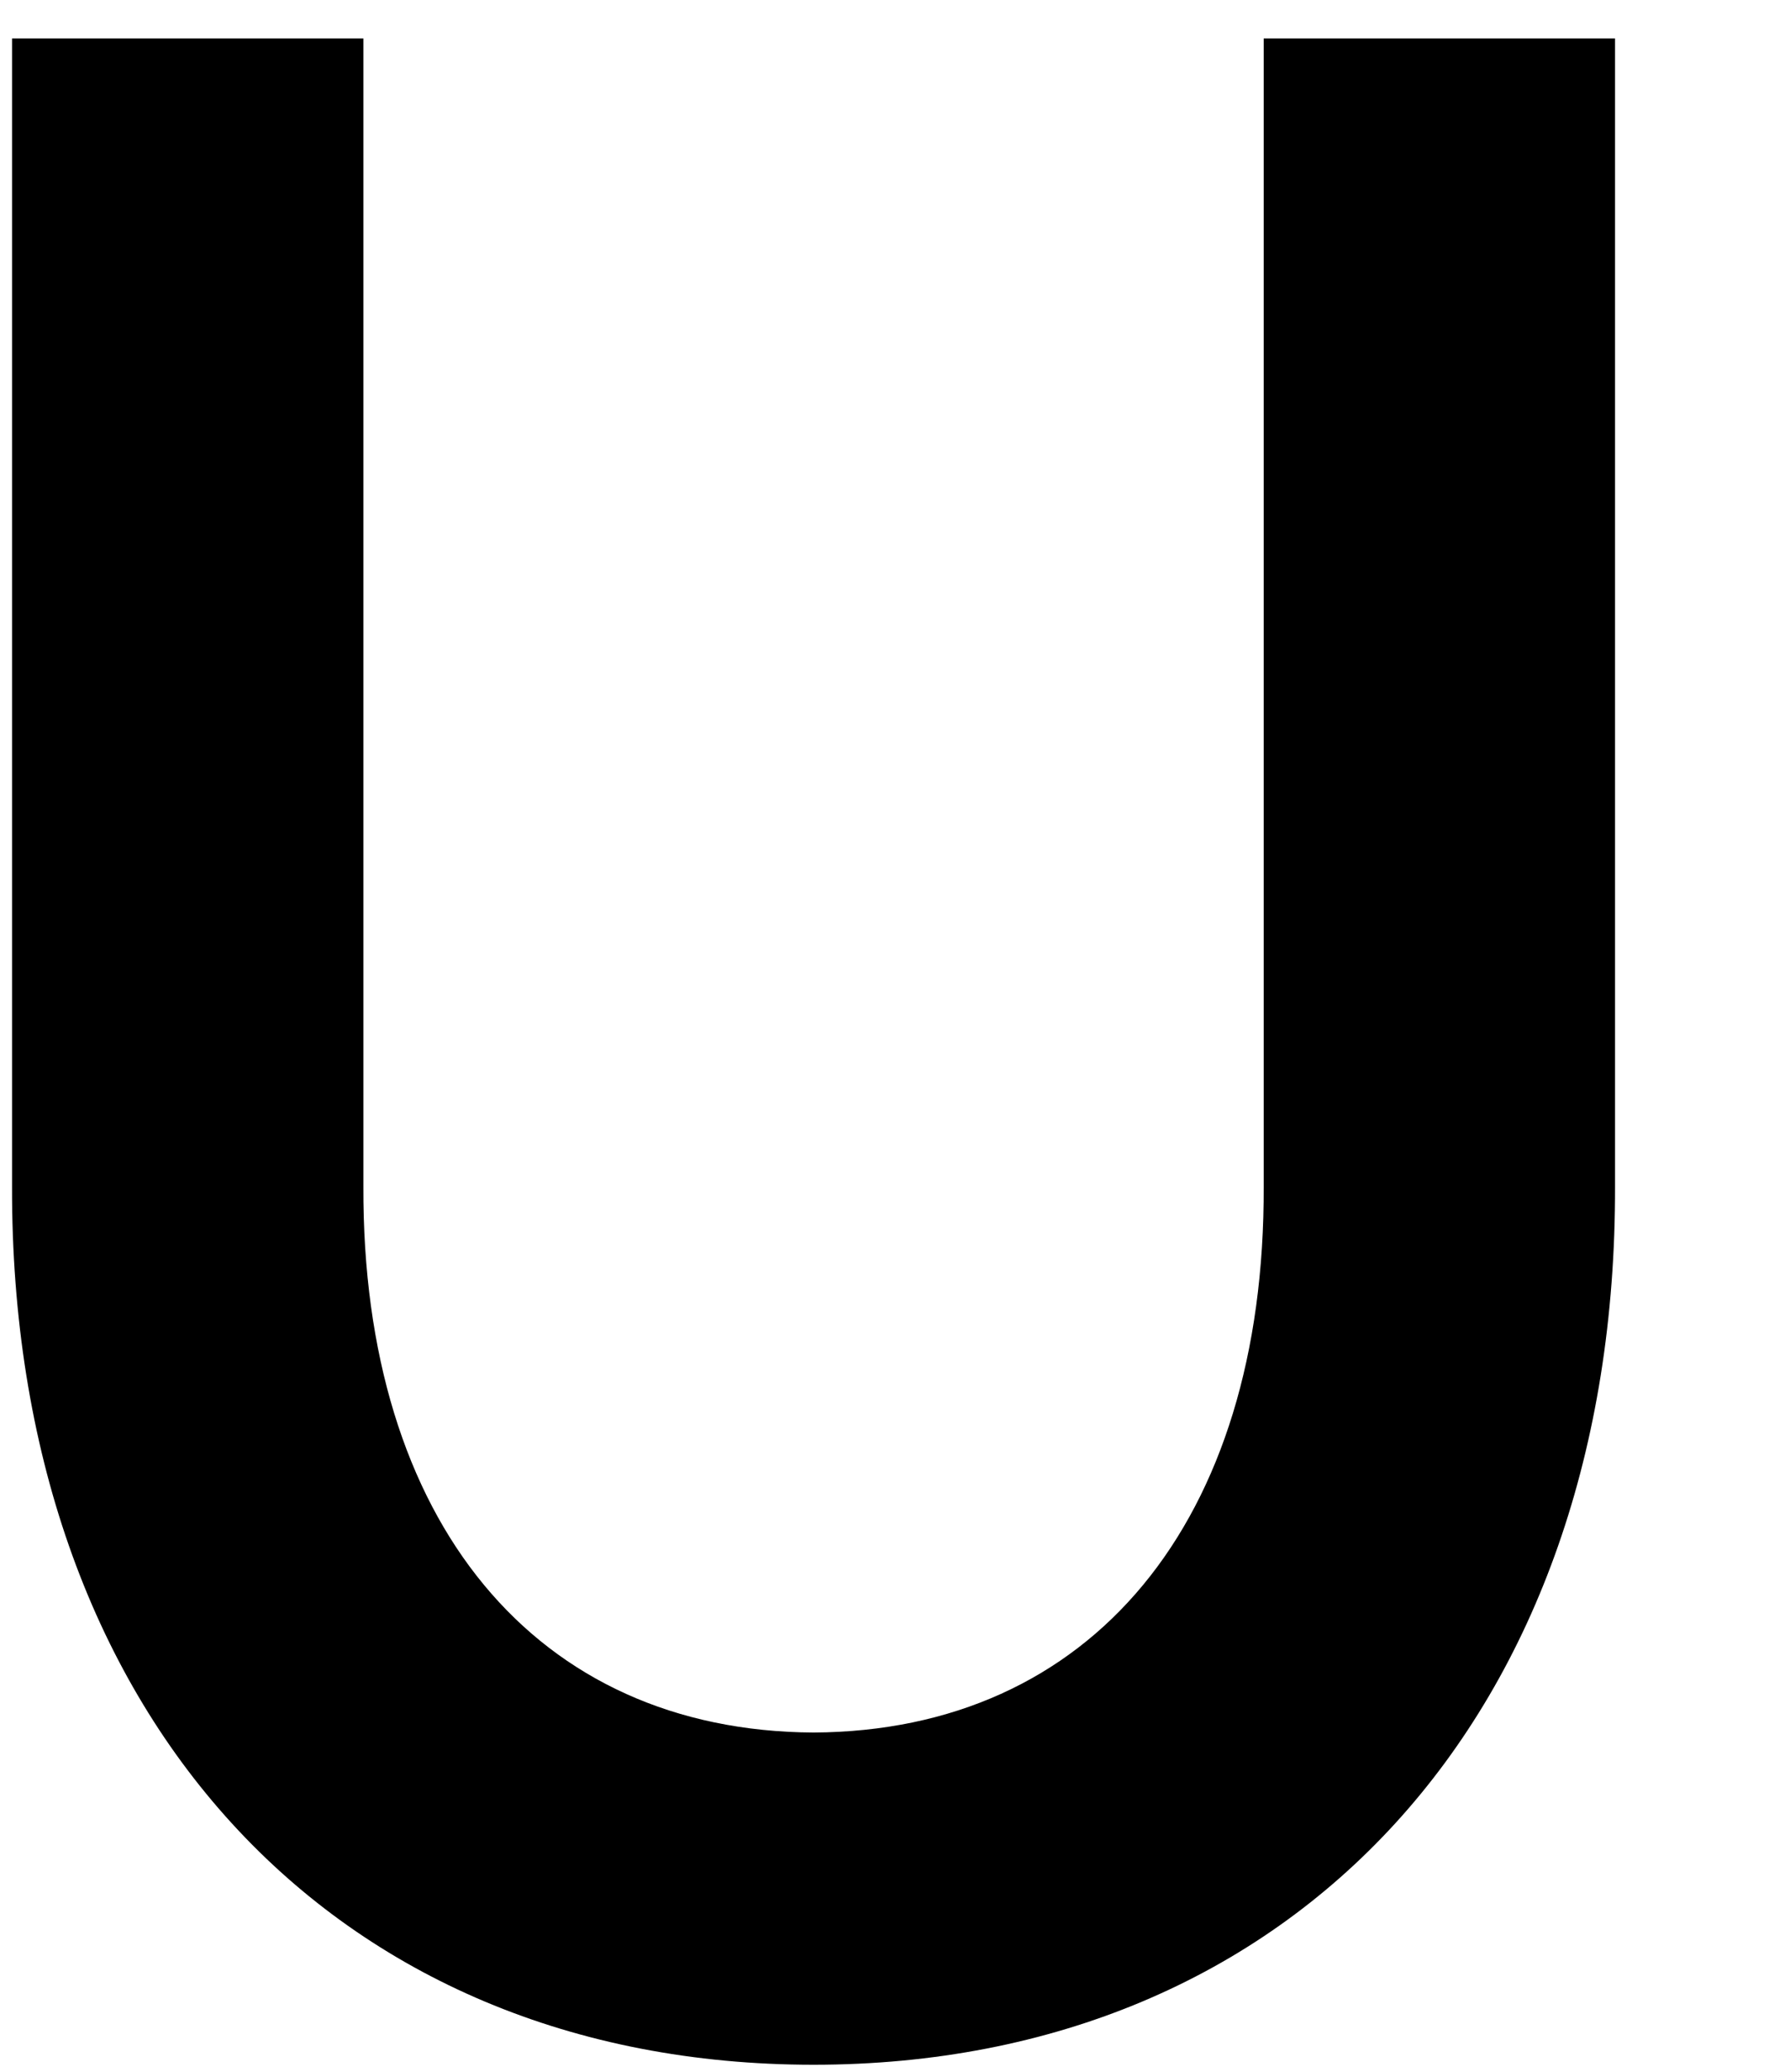 <svg width="121" height="140" viewBox="0 0 121 140" fill="none" xmlns="http://www.w3.org/2000/svg">
<path d="M54.994 139.531C22.43 139.531 0.721 115.781 0.814 80.156V2.598H24.564V80.156C24.471 102.886 36.254 116.987 54.994 117.08C73.734 116.987 85.516 102.886 85.423 80.156V2.598H109.173V80.156C109.266 115.781 87.557 139.531 54.994 139.531Z" fill="black"/>
</svg>
